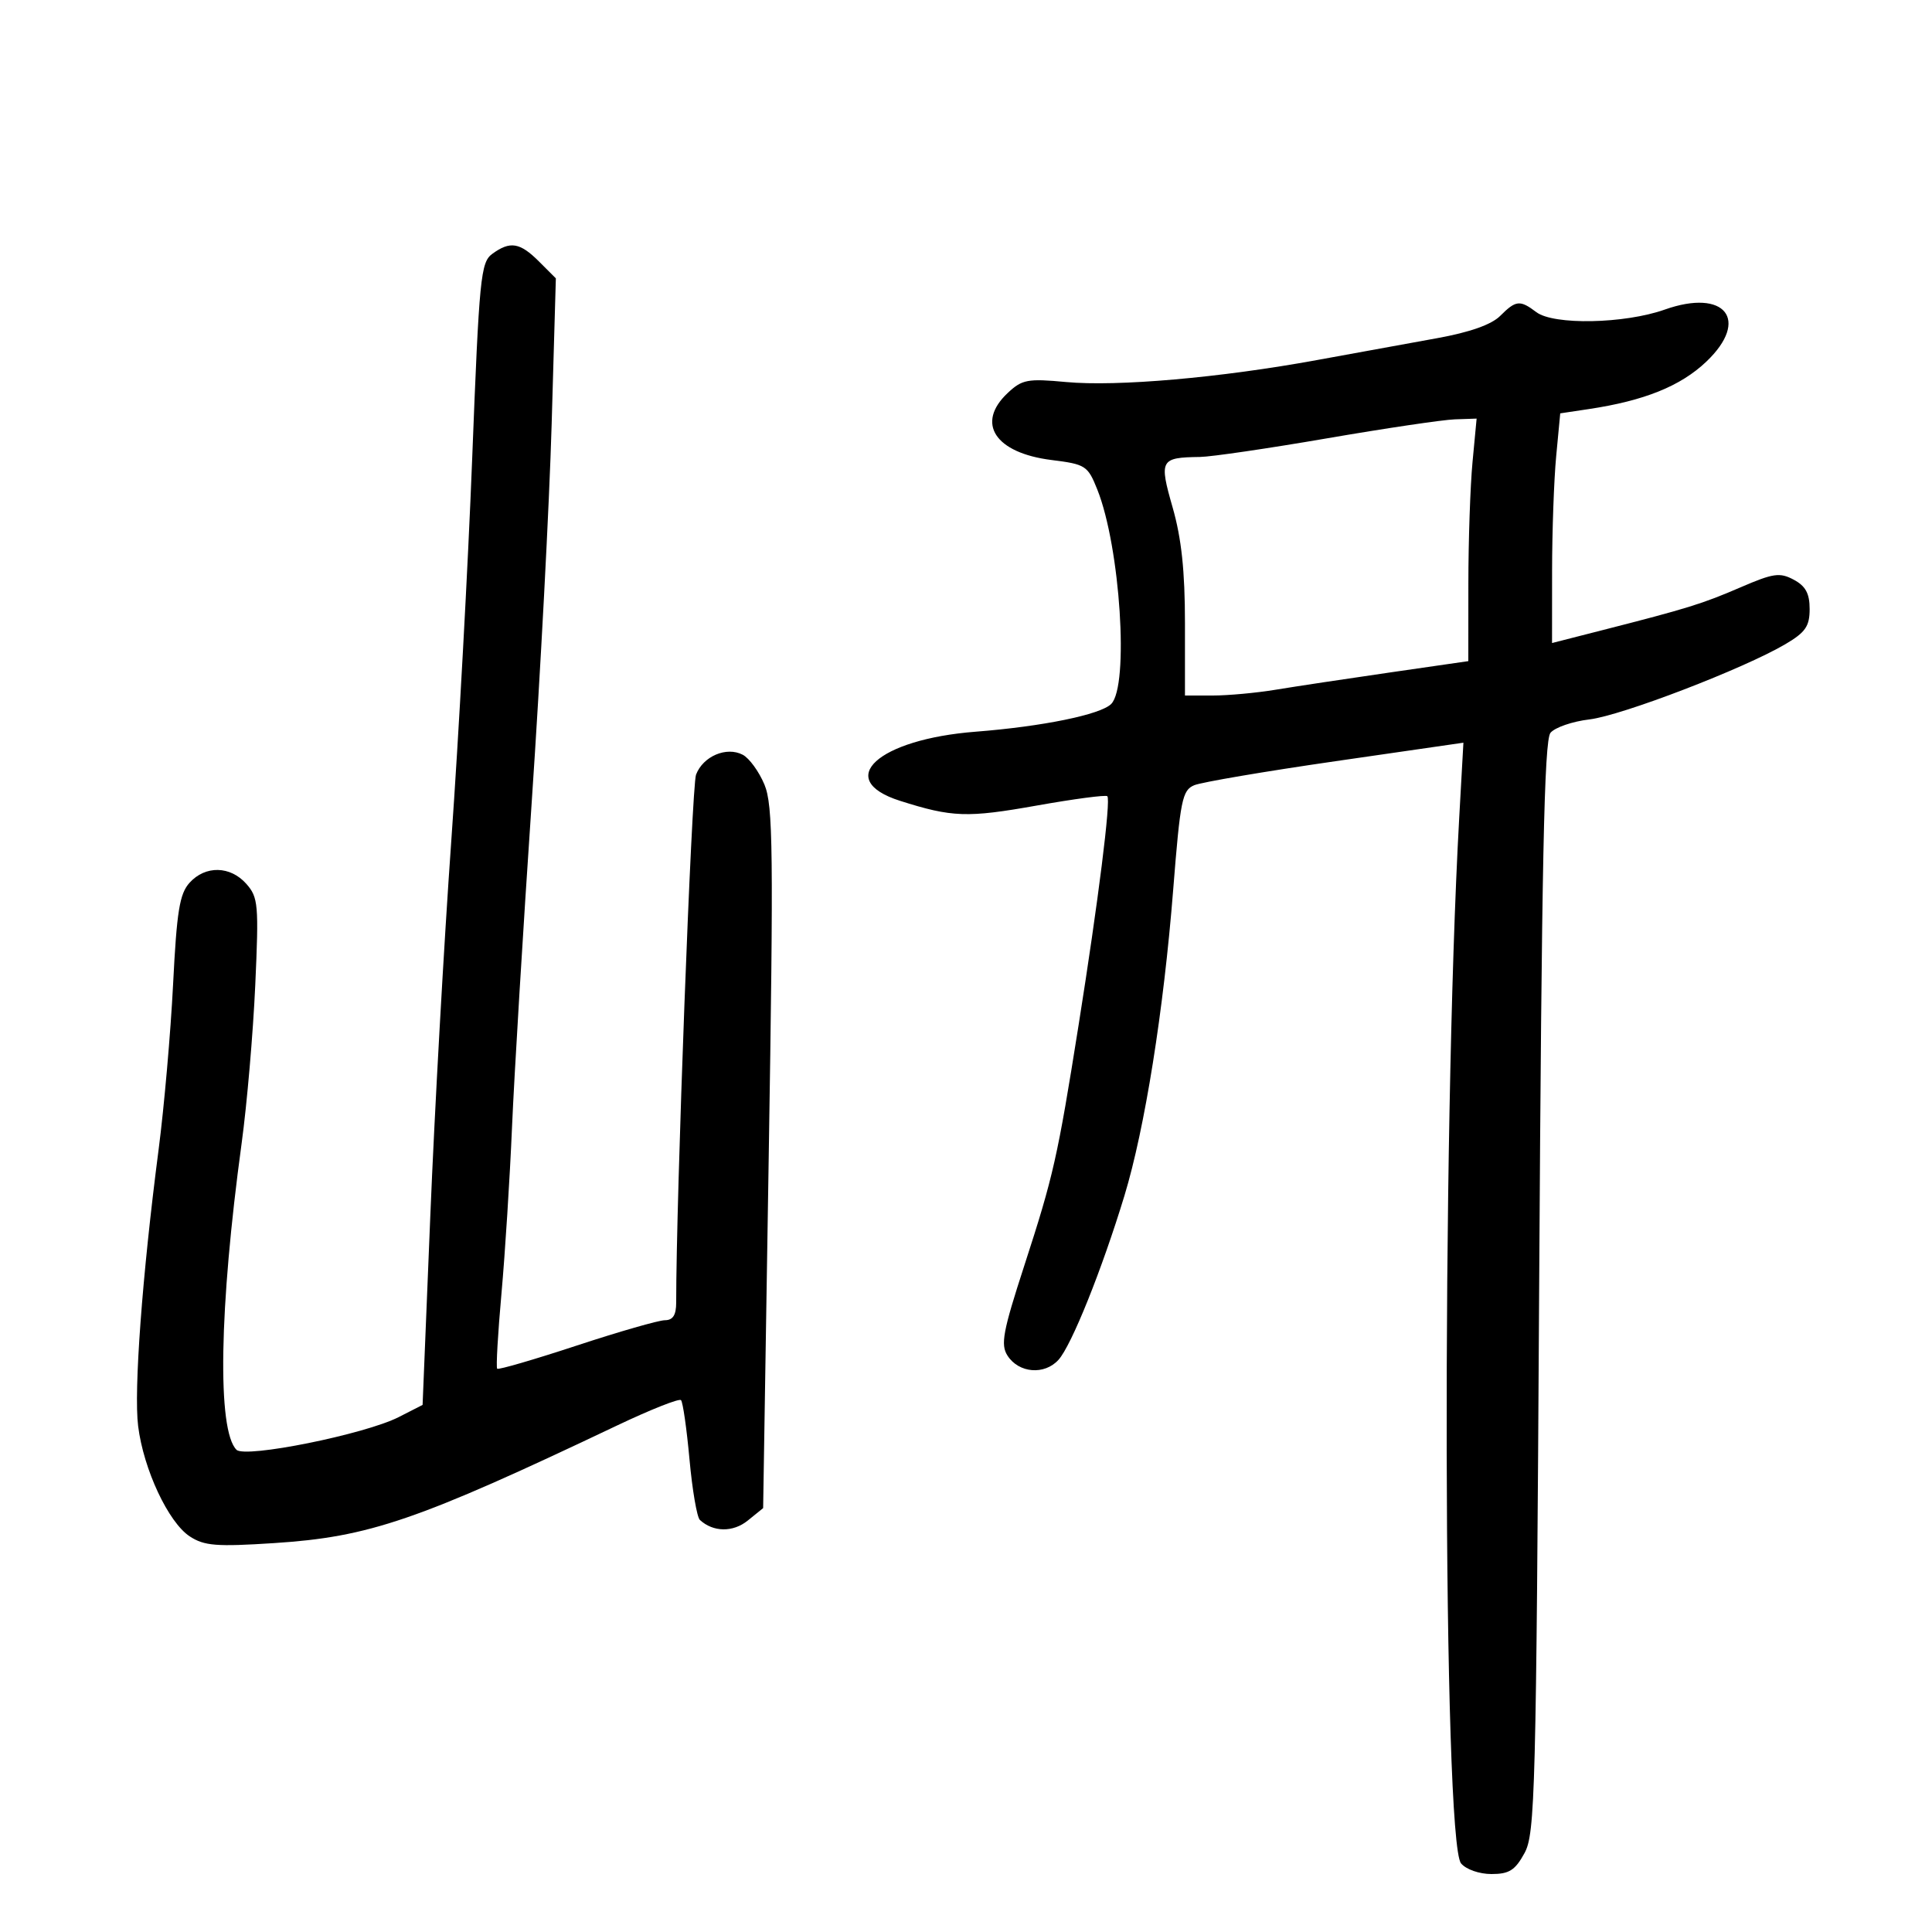 <svg xmlns="http://www.w3.org/2000/svg" width="300" height="300" viewBox="0 0 300 300" version="1.1">
	<path d="M 76.441 39.419 C 74.642 40.735, 74.414 43.053, 73.322 71.169 C 72.675 87.851, 71.215 114.550, 70.079 130.500 C 68.943 146.450, 67.475 172.697, 66.817 188.827 L 65.620 218.153 61.916 220.043 C 56.678 222.715, 38.067 226.467, 36.722 225.122 C 33.705 222.105, 34.024 203.140, 37.525 177.500 C 38.351 171.450, 39.301 160.425, 39.635 153 C 40.200 140.464, 40.101 139.339, 38.254 137.250 C 35.769 134.438, 31.891 134.358, 29.438 137.069 C 27.886 138.784, 27.448 141.480, 26.878 152.819 C 26.500 160.343, 25.488 171.900, 24.629 178.500 C 22.084 198.066, 20.761 215.933, 21.450 221.449 C 22.289 228.161, 26.142 236.392, 29.463 238.568 C 31.714 240.042, 33.586 240.192, 42.541 239.613 C 57.372 238.654, 64.733 236.130, 95.858 221.331 C 101.004 218.884, 105.454 217.120, 105.745 217.412 C 106.036 217.703, 106.629 221.836, 107.063 226.597 C 107.497 231.357, 108.223 235.595, 108.676 236.014 C 110.743 237.924, 113.821 237.965, 116.111 236.112 L 118.500 234.179 119.364 179.830 C 120.124 132.004, 120.045 125.042, 118.699 121.821 C 117.858 119.808, 116.344 117.728, 115.335 117.199 C 112.811 115.875, 109.168 117.428, 108.079 120.292 C 107.398 122.083, 104.986 186.252, 104.998 202.250 C 104.999 204.202, 104.492 205.001, 103.250 205.003 C 102.287 205.004, 96.112 206.779, 89.527 208.947 C 82.943 211.115, 77.396 212.730, 77.202 212.535 C 77.008 212.341, 77.308 207.079, 77.869 200.841 C 78.429 194.604, 79.167 182.975, 79.507 175 C 79.848 167.025, 81.225 144.300, 82.568 124.500 C 83.910 104.700, 85.302 78.313, 85.661 65.861 L 86.313 43.222 83.702 40.611 C 80.735 37.644, 79.211 37.394, 76.441 39.419 M 258.500 48.073 C 252.251 50.288, 241.253 50.506, 238.559 48.468 C 236.014 46.543, 235.392 46.608, 232.943 49.057 C 231.597 50.403, 228.229 51.594, 223.193 52.505 C 218.962 53.270, 210.550 54.802, 204.500 55.909 C 189.485 58.658, 173.461 60.061, 165.536 59.321 C 159.558 58.763, 158.712 58.922, 156.471 61.027 C 151.481 65.715, 154.505 70.333, 163.284 71.430 C 168.570 72.090, 168.905 72.306, 170.385 76.004 C 173.955 84.927, 175.353 106.504, 172.543 109.314 C 170.892 110.966, 161.858 112.813, 151.500 113.618 C 136.296 114.800, 129.432 121.069, 139.750 124.349 C 147.860 126.927, 150.180 127.007, 161 125.083 C 166.775 124.056, 171.700 123.404, 171.944 123.635 C 172.520 124.179, 170.550 139.878, 167.481 159.191 C 164.204 179.814, 163.574 182.606, 159.060 196.500 C 155.723 206.769, 155.346 208.789, 156.444 210.500 C 158.195 213.230, 162.186 213.557, 164.365 211.149 C 166.381 208.921, 171.115 197.137, 174.602 185.666 C 177.773 175.233, 180.688 156.937, 182.173 138.140 C 183.276 124.192, 183.576 122.702, 185.444 121.927 C 186.575 121.457, 196.441 119.779, 207.369 118.199 L 227.238 115.325 226.590 126.912 C 223.850 175.957, 224.041 285.941, 226.872 289.348 C 227.649 290.282, 229.701 291, 231.597 291 C 234.347 291, 235.267 290.417, 236.724 287.750 C 238.374 284.731, 238.536 278.493, 239 199.903 C 239.389 134.022, 239.778 114.971, 240.758 113.791 C 241.449 112.958, 244.170 112.022, 246.804 111.710 C 251.809 111.117, 270.794 103.824, 277.253 100.014 C 280.354 98.184, 281 97.245, 281 94.570 C 281 92.157, 280.375 91.003, 278.533 90.018 C 276.367 88.859, 275.359 89.003, 270.283 91.196 C 264.335 93.765, 262.044 94.475, 248.750 97.869 L 241 99.848 241.007 88.674 C 241.011 82.528, 241.297 74.504, 241.643 70.843 L 242.272 64.186 246.686 63.524 C 255.326 62.229, 260.962 59.956, 264.955 56.157 C 271.783 49.663, 267.863 44.754, 258.500 48.073 M 206 68.074 C 196.925 69.635, 188.074 70.932, 186.332 70.956 C 180.152 71.042, 179.966 71.387, 182.091 78.819 C 183.461 83.609, 184 88.671, 184 96.747 L 184 108 188.316 108 C 190.690 108, 195.078 107.596, 198.066 107.103 C 201.055 106.609, 209.012 105.407, 215.750 104.432 L 228 102.660 228.007 90.580 C 228.011 83.936, 228.301 75.463, 228.652 71.750 L 229.289 65 225.895 65.117 C 224.028 65.182, 215.075 66.512, 206 68.074" stroke="none" fill="black" fill-rule="evenodd"/>
</svg>